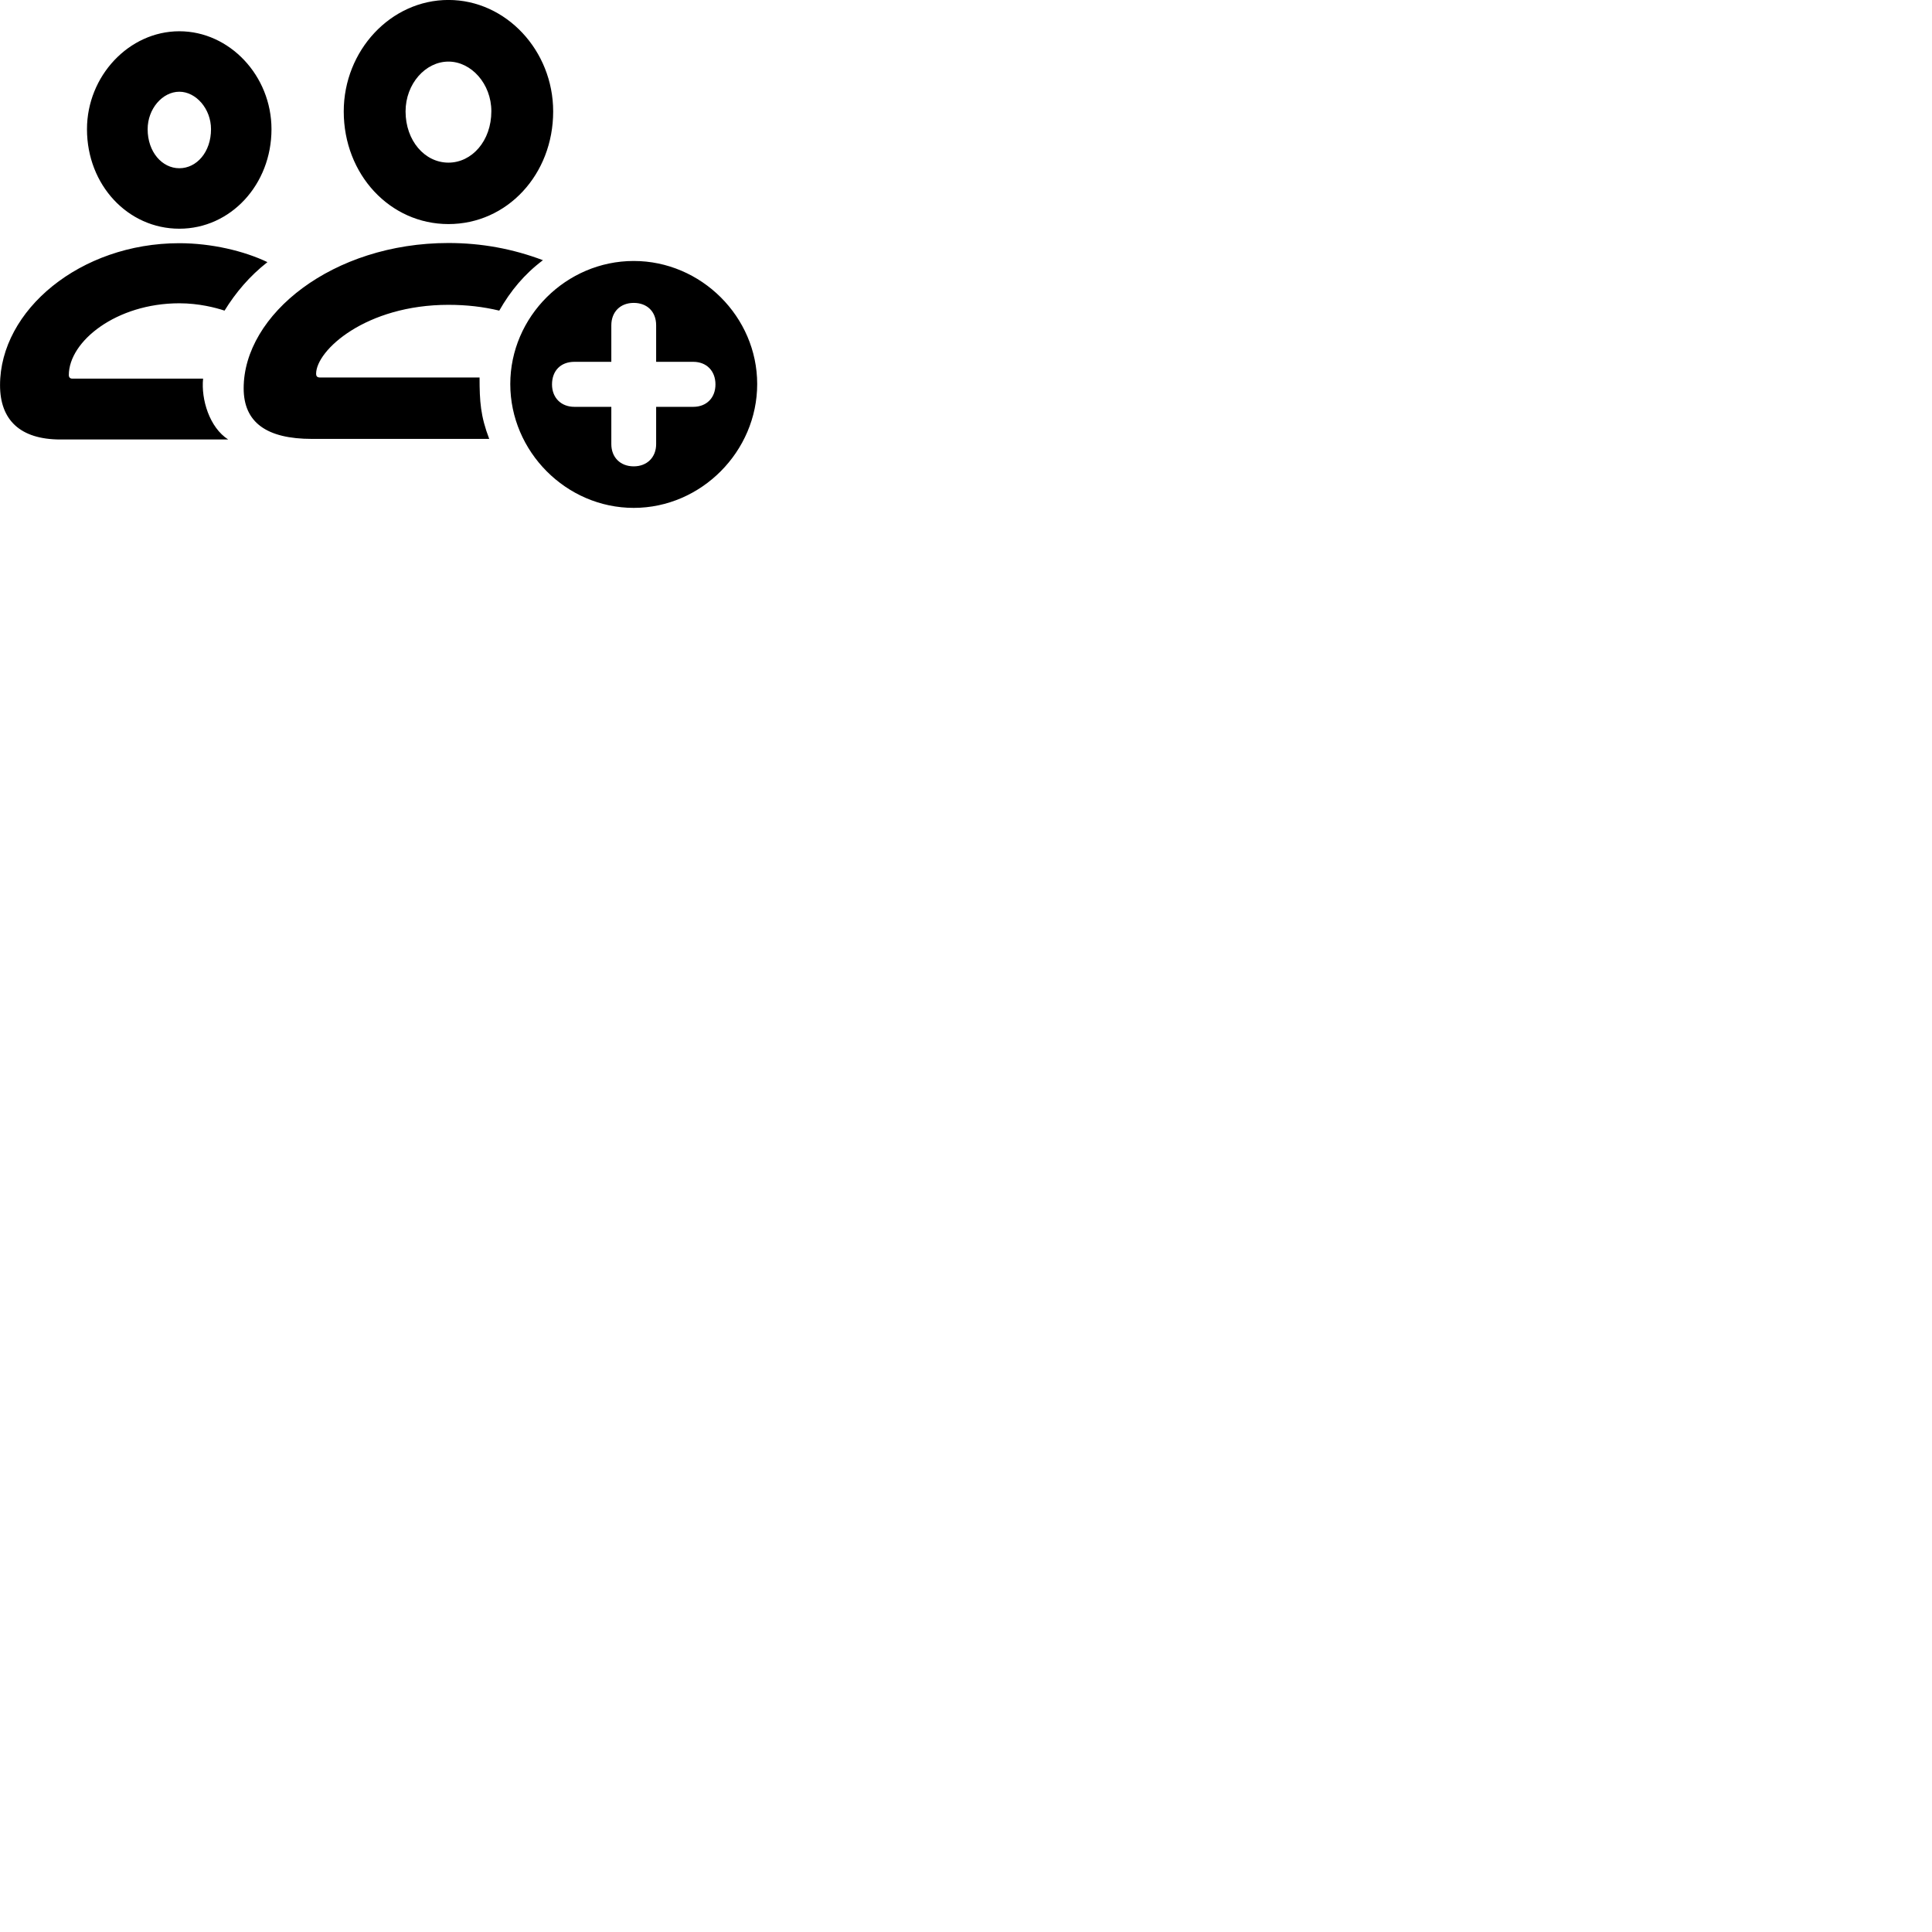 
        <svg xmlns="http://www.w3.org/2000/svg" viewBox="0 0 100 100">
            <path d="M23.212 11.598C26.252 11.598 28.632 9.028 28.632 5.768C28.632 2.618 26.192 -0.002 23.212 -0.002C20.222 -0.002 17.792 2.618 17.792 5.768C17.792 9.028 20.182 11.598 23.212 11.598ZM9.282 11.838C11.942 11.838 14.052 9.548 14.052 6.688C14.052 3.918 11.882 1.618 9.282 1.618C6.672 1.618 4.502 3.938 4.502 6.688C4.502 9.578 6.622 11.838 9.282 11.838ZM23.212 8.418C21.982 8.418 20.992 7.278 20.992 5.768C20.992 4.338 22.022 3.188 23.212 3.188C24.392 3.188 25.432 4.338 25.432 5.758C25.432 7.298 24.422 8.418 23.212 8.418ZM9.282 8.708C8.392 8.708 7.642 7.868 7.642 6.688C7.642 5.628 8.412 4.748 9.282 4.748C10.142 4.748 10.922 5.628 10.922 6.688C10.922 7.868 10.182 8.708 9.282 8.708ZM25.322 22.718C24.872 21.538 24.822 20.778 24.822 19.538H16.552C16.392 19.538 16.362 19.438 16.362 19.348C16.362 18.128 18.942 15.778 23.212 15.778C24.152 15.778 25.012 15.878 25.842 16.078C26.422 15.058 27.142 14.188 28.102 13.468C26.542 12.878 24.922 12.578 23.212 12.578C17.222 12.578 12.612 16.278 12.612 20.098C12.612 21.868 13.802 22.718 16.152 22.718ZM3.132 22.748H11.812C10.842 22.128 10.402 20.668 10.512 19.598H3.742C3.602 19.598 3.562 19.498 3.562 19.418C3.562 17.658 6.032 15.698 9.282 15.698C10.302 15.698 11.172 15.928 11.622 16.078C12.202 15.138 12.922 14.288 13.842 13.568C12.632 12.988 10.942 12.588 9.282 12.588C4.152 12.588 0.002 16.058 0.002 19.938C0.002 21.728 1.032 22.748 3.132 22.748ZM32.802 26.288C36.292 26.288 39.192 23.368 39.192 19.878C39.192 16.398 36.292 13.508 32.802 13.508C29.302 13.508 26.412 16.398 26.412 19.878C26.412 23.368 29.302 26.288 32.802 26.288ZM32.802 24.138C32.102 24.138 31.642 23.668 31.642 22.988V21.058H29.732C29.042 21.058 28.572 20.588 28.572 19.898C28.572 19.198 29.012 18.728 29.732 18.728H31.642V16.838C31.642 16.148 32.102 15.678 32.802 15.678C33.492 15.678 33.962 16.128 33.962 16.838V18.728H35.882C36.572 18.728 37.032 19.198 37.032 19.898C37.032 20.588 36.572 21.058 35.882 21.058H33.962V22.988C33.962 23.668 33.492 24.138 32.802 24.138Z" />
        </svg>
    